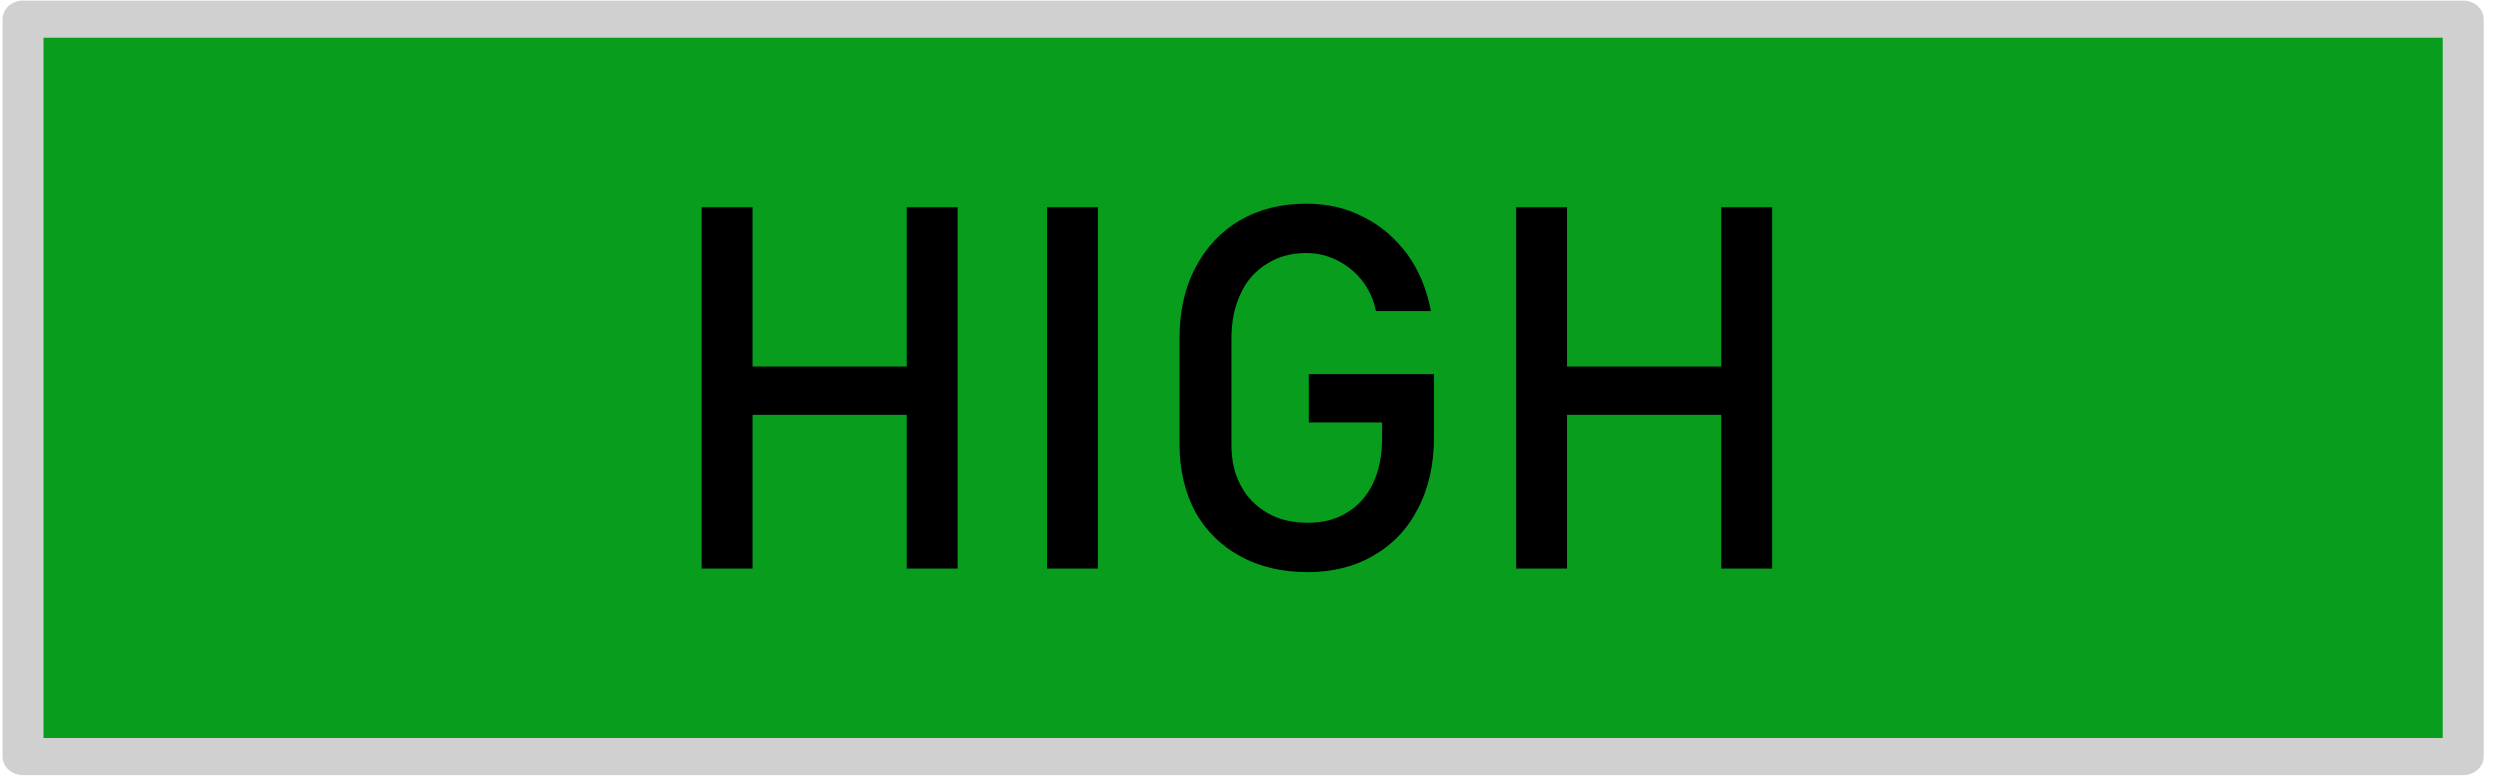 <?xml version="1.0" encoding="UTF-8" standalone="no"?>
<!DOCTYPE svg PUBLIC "-//W3C//DTD SVG 1.1//EN" "http://www.w3.org/Graphics/SVG/1.1/DTD/svg11.dtd">
<svg width="100%" height="100%" viewBox="0 0 80 25" version="1.1" xmlns="http://www.w3.org/2000/svg" xmlns:xlink="http://www.w3.org/1999/xlink" xml:space="preserve" xmlns:serif="http://www.serif.com/" style="fill-rule:evenodd;clip-rule:evenodd;stroke-linecap:round;stroke-linejoin:round;stroke-miterlimit:1.5;">
    <g transform="matrix(1,0,0,1,-46.368,-306.568)">
        <g transform="matrix(0.151,0,0,0.137,-18.578,265.096)">
            <rect x="434.984" y="307.193" width="517.123" height="172.236" style="fill:rgb(8,157,28);stroke:rgb(208,208,208);stroke-width:8.68px;"/>
        </g>
        <g transform="matrix(0.137,0,0,0.137,5.201,271.129)">
            <g transform="matrix(118.863,0,0,118.863,453.919,391.478)">
                <path d="M0.491,-0.71L0.591,-0.71L0.591,0L0.491,0L0.491,-0.71ZM0.088,-0.71L0.188,-0.71L0.188,0L0.088,0L0.088,-0.71ZM0.15,-0.397L0.544,-0.397L0.544,-0.302L0.15,-0.302L0.15,-0.397Z" style="fill-rule:nonzero;"/>
            </g>
            <g transform="matrix(118.863,0,0,118.863,534.593,391.478)">
                <rect x="0.088" y="-0.71" width="0.1" height="0.71" style="fill-rule:nonzero;"/>
            </g>
            <g transform="matrix(118.863,0,0,118.863,567.326,391.478)">
                <path d="M0.573,-0.382L0.573,-0.258C0.573,-0.206 0.563,-0.159 0.542,-0.119C0.522,-0.079 0.493,-0.048 0.455,-0.026C0.418,-0.004 0.374,0.007 0.325,0.007C0.275,0.007 0.231,-0.003 0.193,-0.024C0.155,-0.044 0.125,-0.074 0.104,-0.111C0.084,-0.149 0.073,-0.193 0.073,-0.243L0.073,-0.452C0.073,-0.505 0.083,-0.551 0.104,-0.591C0.125,-0.631 0.154,-0.662 0.191,-0.684C0.229,-0.706 0.272,-0.717 0.322,-0.717C0.362,-0.717 0.4,-0.709 0.434,-0.691C0.469,-0.674 0.497,-0.649 0.521,-0.617C0.544,-0.585 0.559,-0.548 0.567,-0.506L0.459,-0.506C0.454,-0.53 0.444,-0.551 0.43,-0.568C0.416,-0.585 0.399,-0.598 0.38,-0.607C0.361,-0.616 0.342,-0.62 0.322,-0.62C0.292,-0.62 0.267,-0.613 0.245,-0.599C0.222,-0.585 0.205,-0.566 0.193,-0.54C0.181,-0.515 0.175,-0.486 0.175,-0.452L0.175,-0.243C0.175,-0.212 0.181,-0.185 0.194,-0.162C0.206,-0.139 0.224,-0.122 0.246,-0.109C0.269,-0.096 0.295,-0.09 0.325,-0.09C0.354,-0.09 0.38,-0.096 0.402,-0.11C0.424,-0.123 0.441,-0.142 0.453,-0.167C0.465,-0.192 0.471,-0.222 0.471,-0.256L0.471,-0.287L0.327,-0.287L0.327,-0.382L0.573,-0.382Z" style="fill-rule:nonzero;"/>
            </g>
            <g transform="matrix(118.863,0,0,118.863,644.169,391.478)">
                <path d="M0.491,-0.71L0.591,-0.71L0.591,0L0.491,0L0.491,-0.71ZM0.088,-0.71L0.188,-0.71L0.188,0L0.088,0L0.088,-0.71ZM0.15,-0.397L0.544,-0.397L0.544,-0.302L0.15,-0.302L0.15,-0.397Z" style="fill-rule:nonzero;"/>
            </g>
        </g>
    </g>
</svg>
